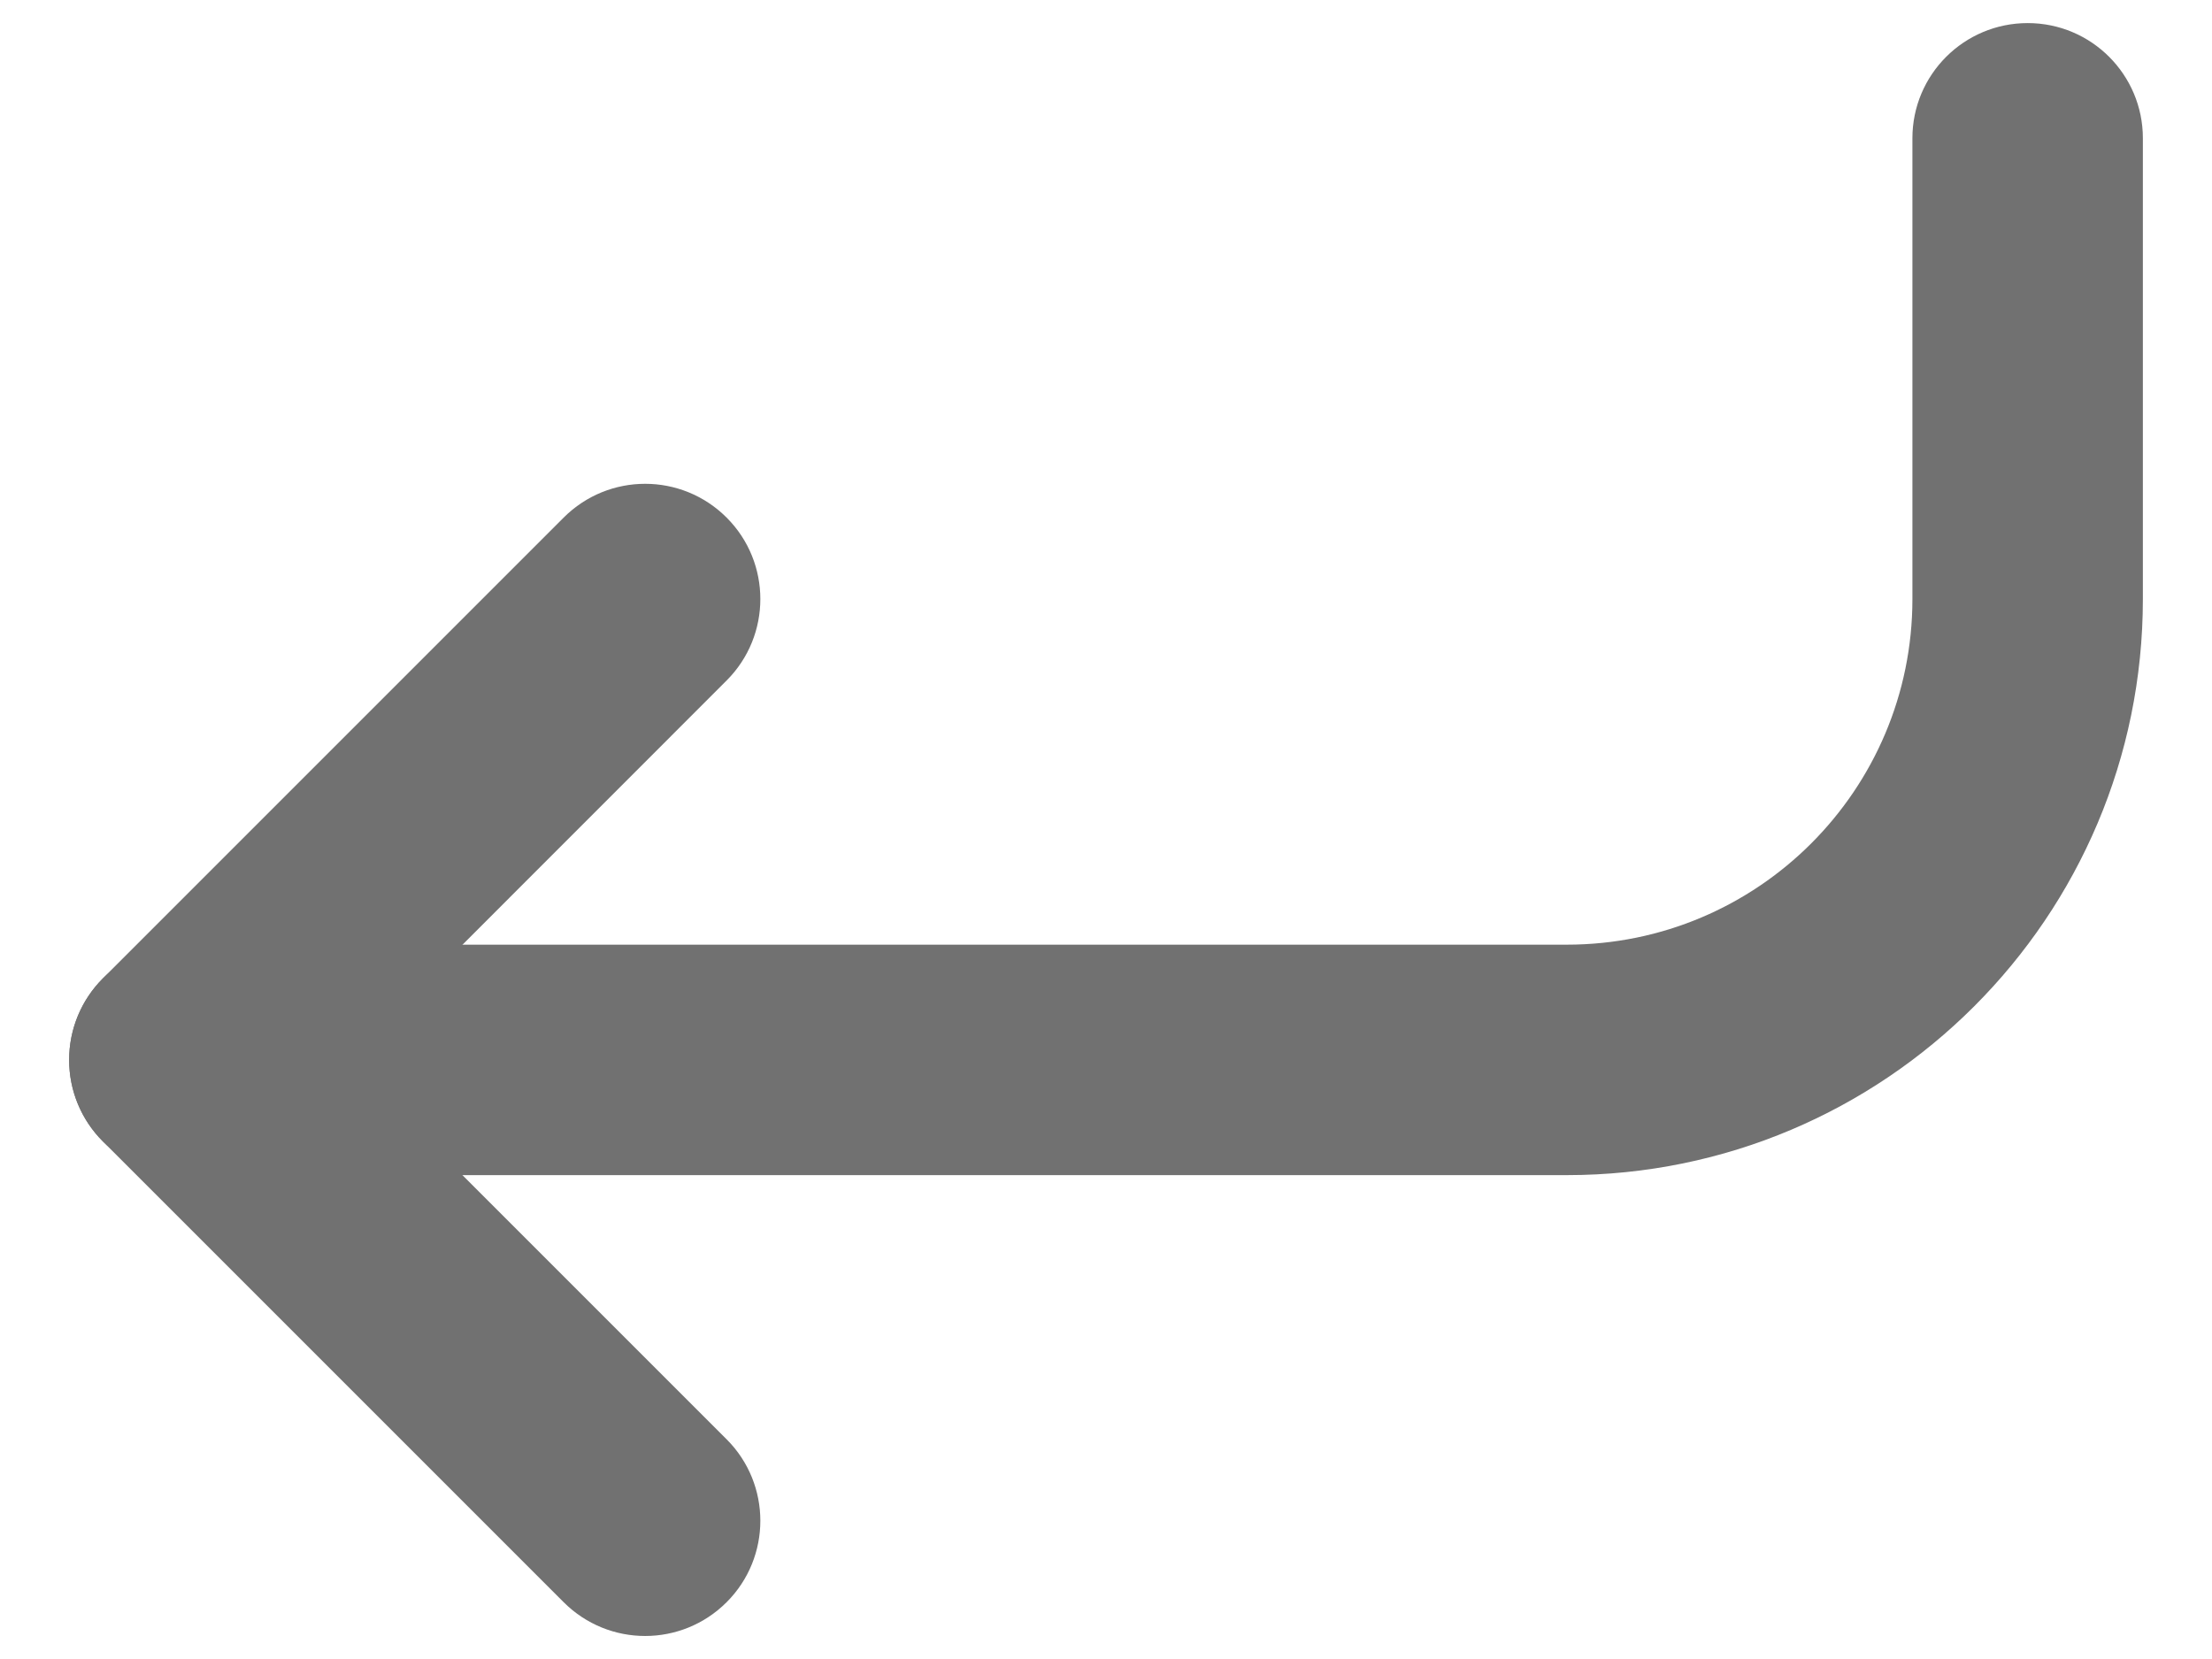 <svg width="16" height="12" viewBox="0 0 16 12" fill="none" xmlns="http://www.w3.org/2000/svg">
<path fill-rule="evenodd" clip-rule="evenodd" d="M0.5 7.667C0.5 7.206 0.873 6.833 1.333 6.833L11.333 6.833C12.714 6.833 13.833 5.714 13.833 4.333L13.833 1C13.833 0.54 14.206 0.167 14.667 0.167C15.127 0.167 15.5 0.54 15.5 1L15.5 4.333C15.5 6.634 13.634 8.5 11.333 8.5L1.333 8.5C0.873 8.5 0.5 8.127 0.5 7.667Z" fill="#717171"/>
<path fill-rule="evenodd" clip-rule="evenodd" d="M0.744 8.256C0.419 7.93 0.419 7.403 0.744 7.077L4.077 3.744C4.403 3.418 4.93 3.418 5.256 3.744C5.581 4.069 5.581 4.597 5.256 4.922L2.512 7.667L5.256 10.411C5.581 10.736 5.581 11.264 5.256 11.589C4.93 11.915 4.403 11.915 4.077 11.589L0.744 8.256Z" fill="#717171"/>
</svg>
